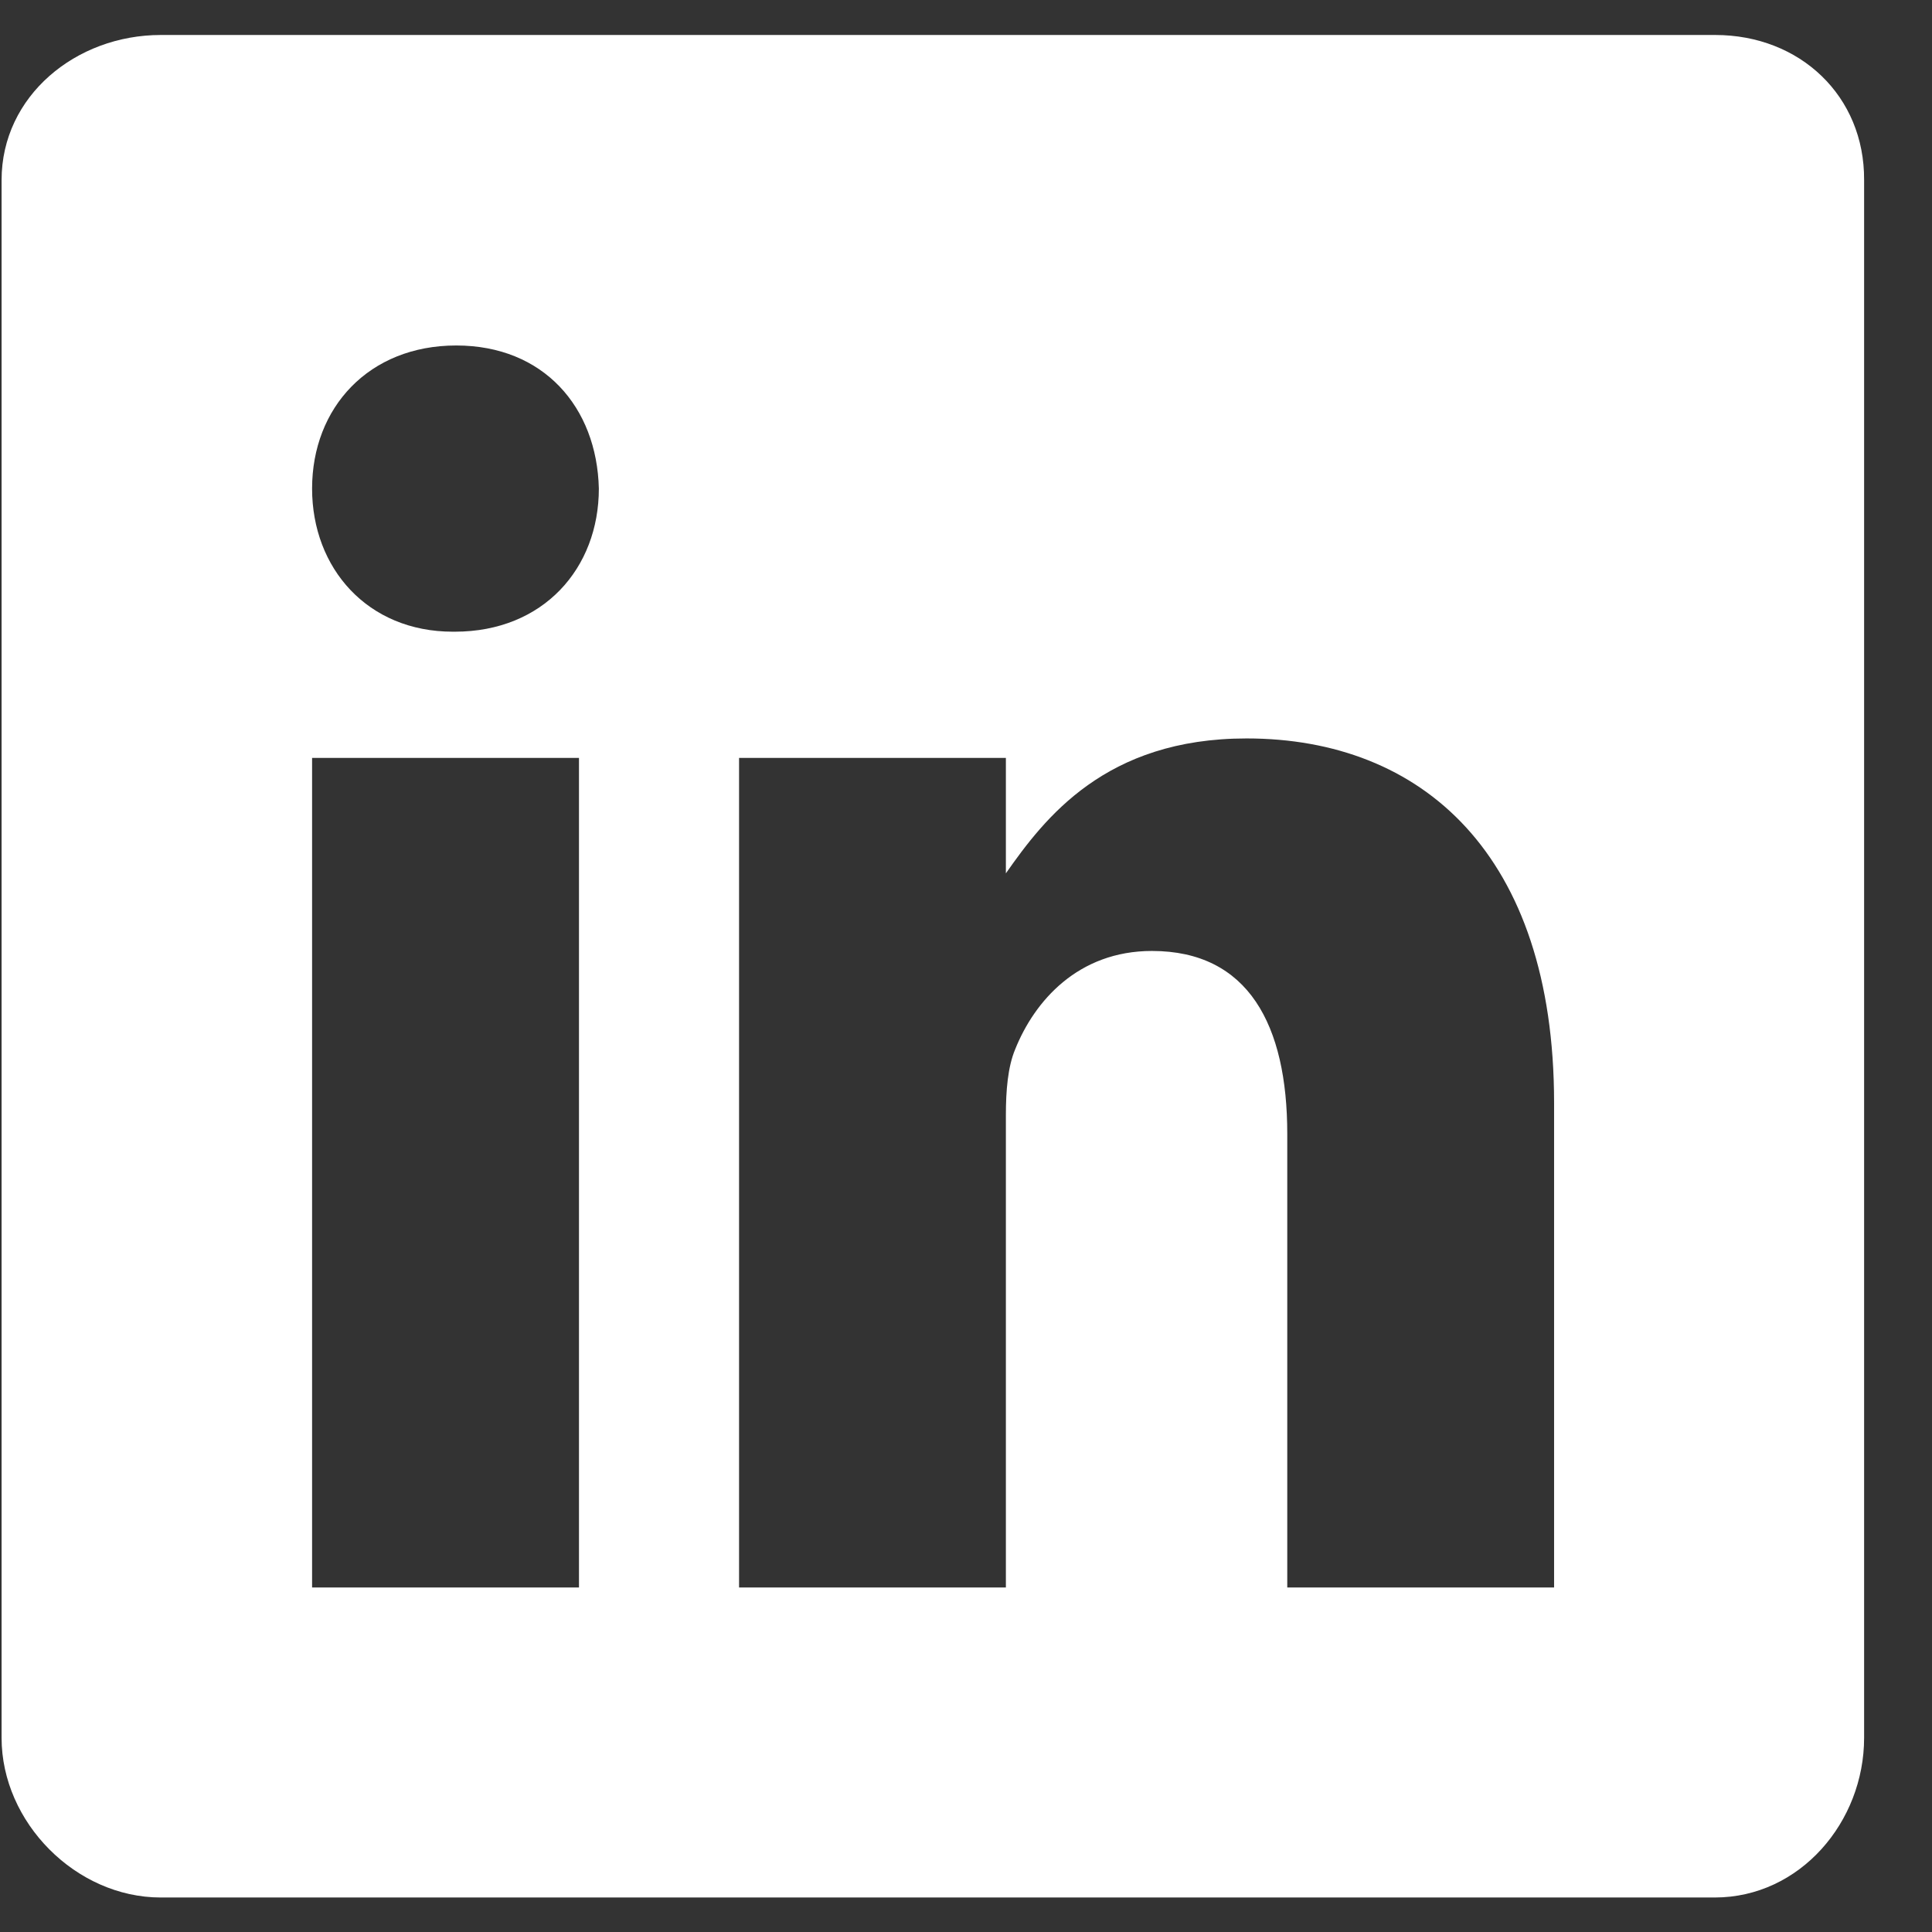 <svg width="28" height="28" viewBox="0 0 28 28" fill="none" xmlns="http://www.w3.org/2000/svg">
<rect x="0" y="0" width="28" height="28" fill="#333333" stroke="none"/>
<path fill-rule="evenodd" clip-rule="evenodd" d="M22.523 23.007H18.656V16.433C18.656 14.858 18.094 13.782 16.695 13.782C15.626 13.782 14.993 14.506 14.712 15.209C14.606 15.463 14.578 15.807 14.578 16.159V23.007H10.711V10.984H14.578V12.657C15.141 11.855 16.02 10.702 18.066 10.702C20.604 10.702 22.523 12.376 22.523 15.983V23.007ZM6.591 9.155H6.563C5.325 9.155 4.523 8.234 4.523 7.081C4.523 5.907 5.346 5.007 6.612 5.007C7.877 5.007 8.651 5.9 8.679 7.081C8.679 8.234 7.877 9.155 6.591 9.155H6.591ZM8.391 23.007H4.523V10.984H8.391V23.007ZM24.858 0.507H2.33C1.099 0.507 0.023 1.393 0.023 2.609V25.187C0.023 26.41 1.099 27.5 2.33 27.5H24.851C26.088 27.5 27.016 26.403 27.016 25.187V2.609C27.023 1.393 26.088 0.507 24.858 0.507H24.858Z" fill="white"/>
</svg>
